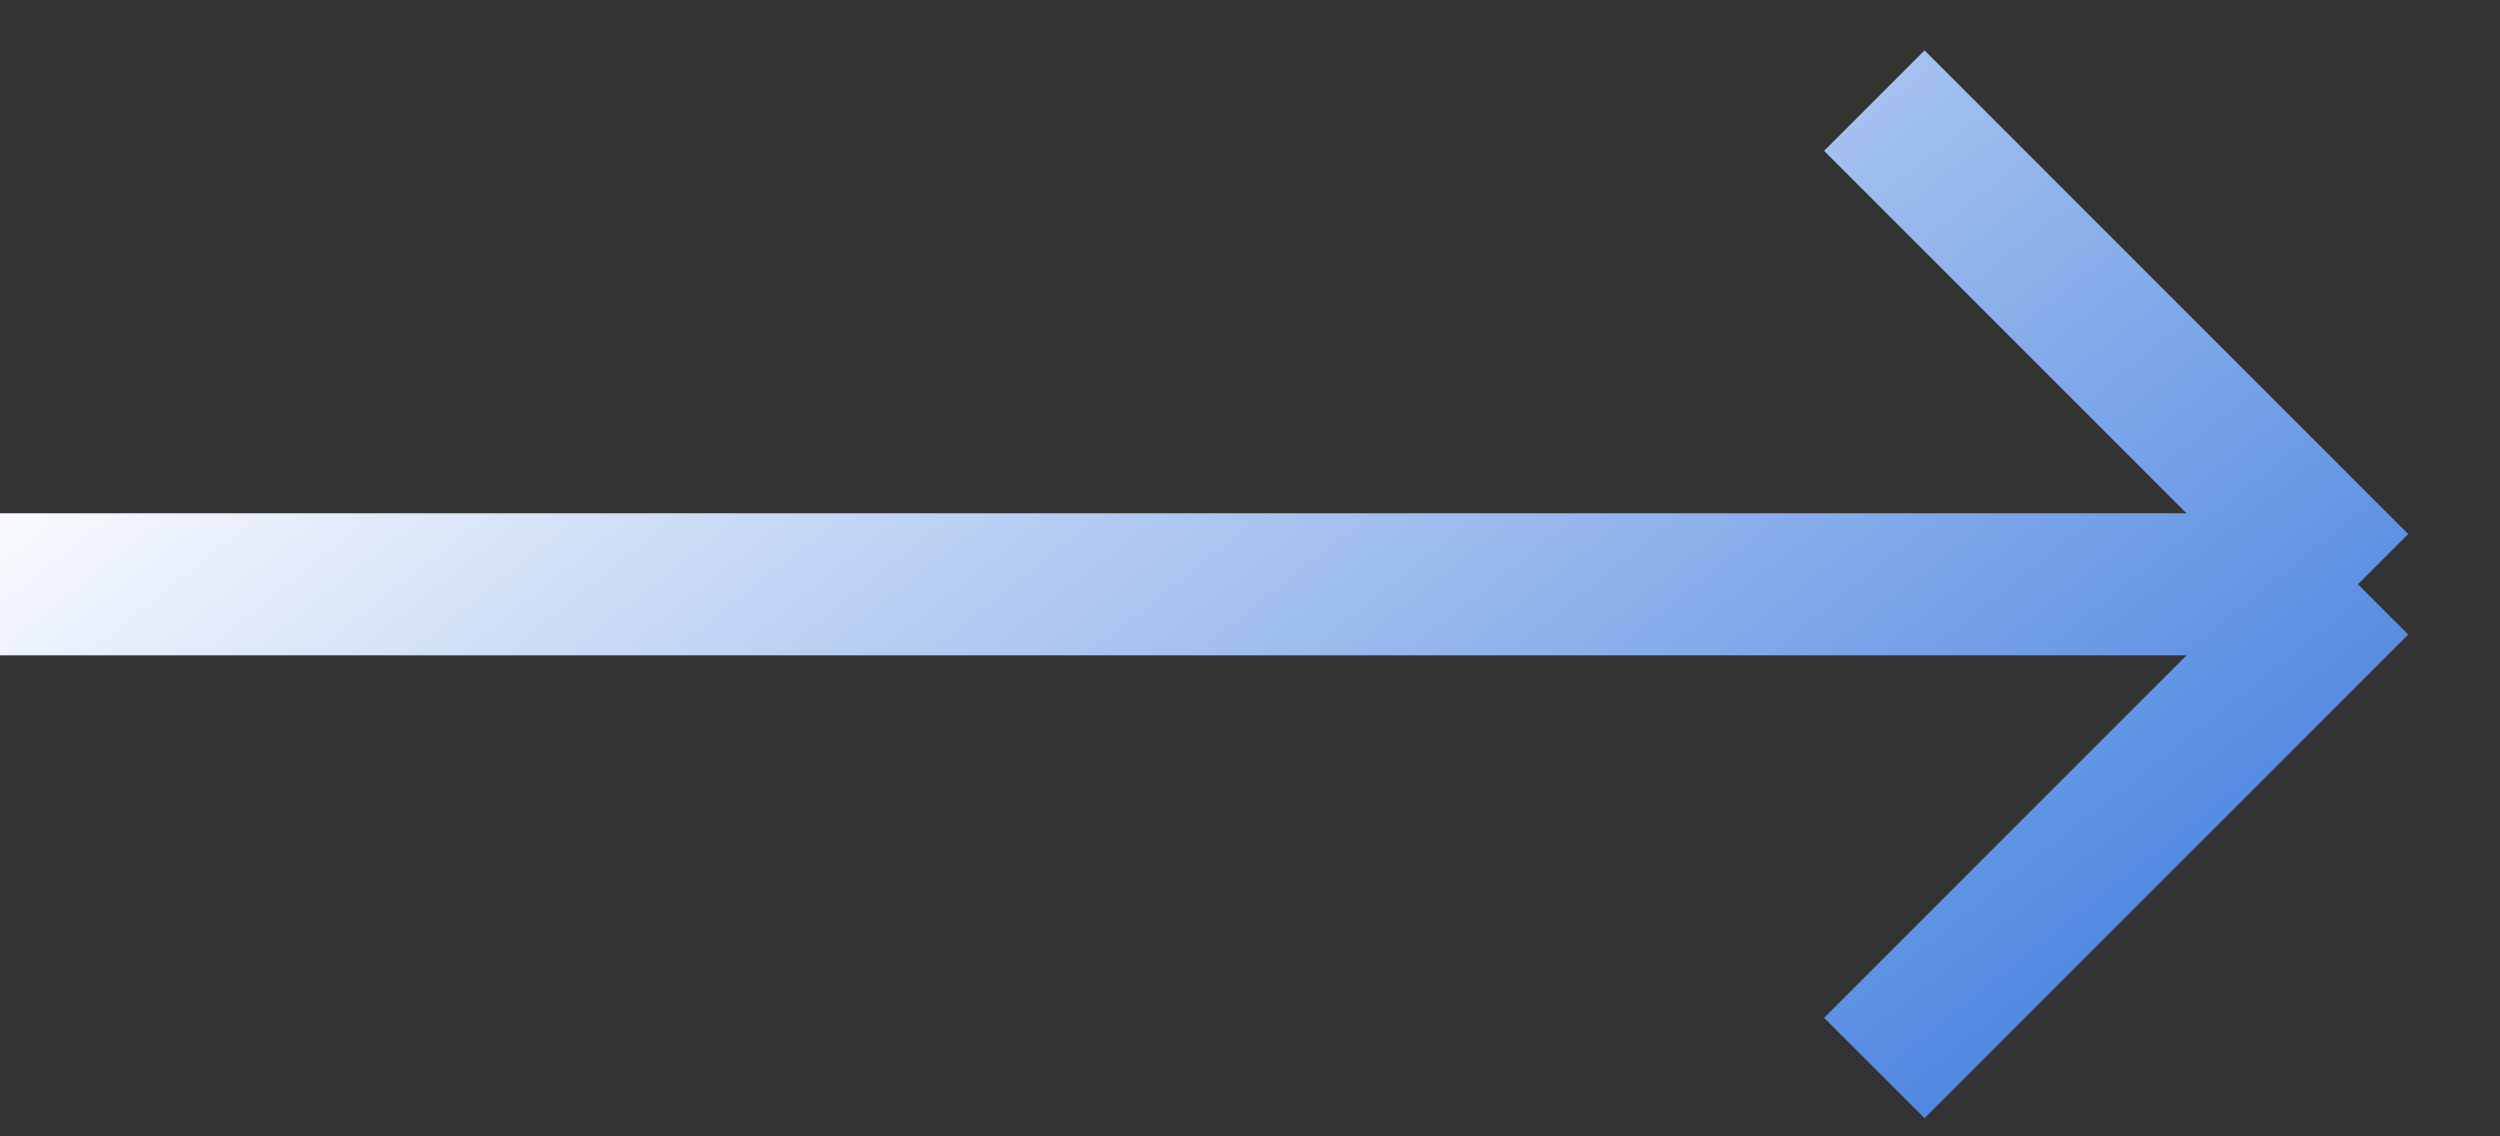 <svg width="44" height="20" viewBox="0 0 44 20" fill="none" xmlns="http://www.w3.org/2000/svg">
<rect x="0" y="0" width="44" height="20" fill="#333333" stroke="none"/>
<path d="M0 10.284H41.501M41.501 10.284L32.988 1.771M41.501 10.284L32.988 18.797" stroke="url(#paint0_linear_4001_1021)" stroke-width="2.5"/>
<defs>
<linearGradient id="paint0_linear_4001_1021" x1="14.057" y1="-3.549" x2="35.309" y2="23.187" gradientUnits="userSpaceOnUse">
<stop stop-color="white"/>
<stop offset="1" stop-color="#3B79DD"/>
</linearGradient>
</defs>
</svg>

